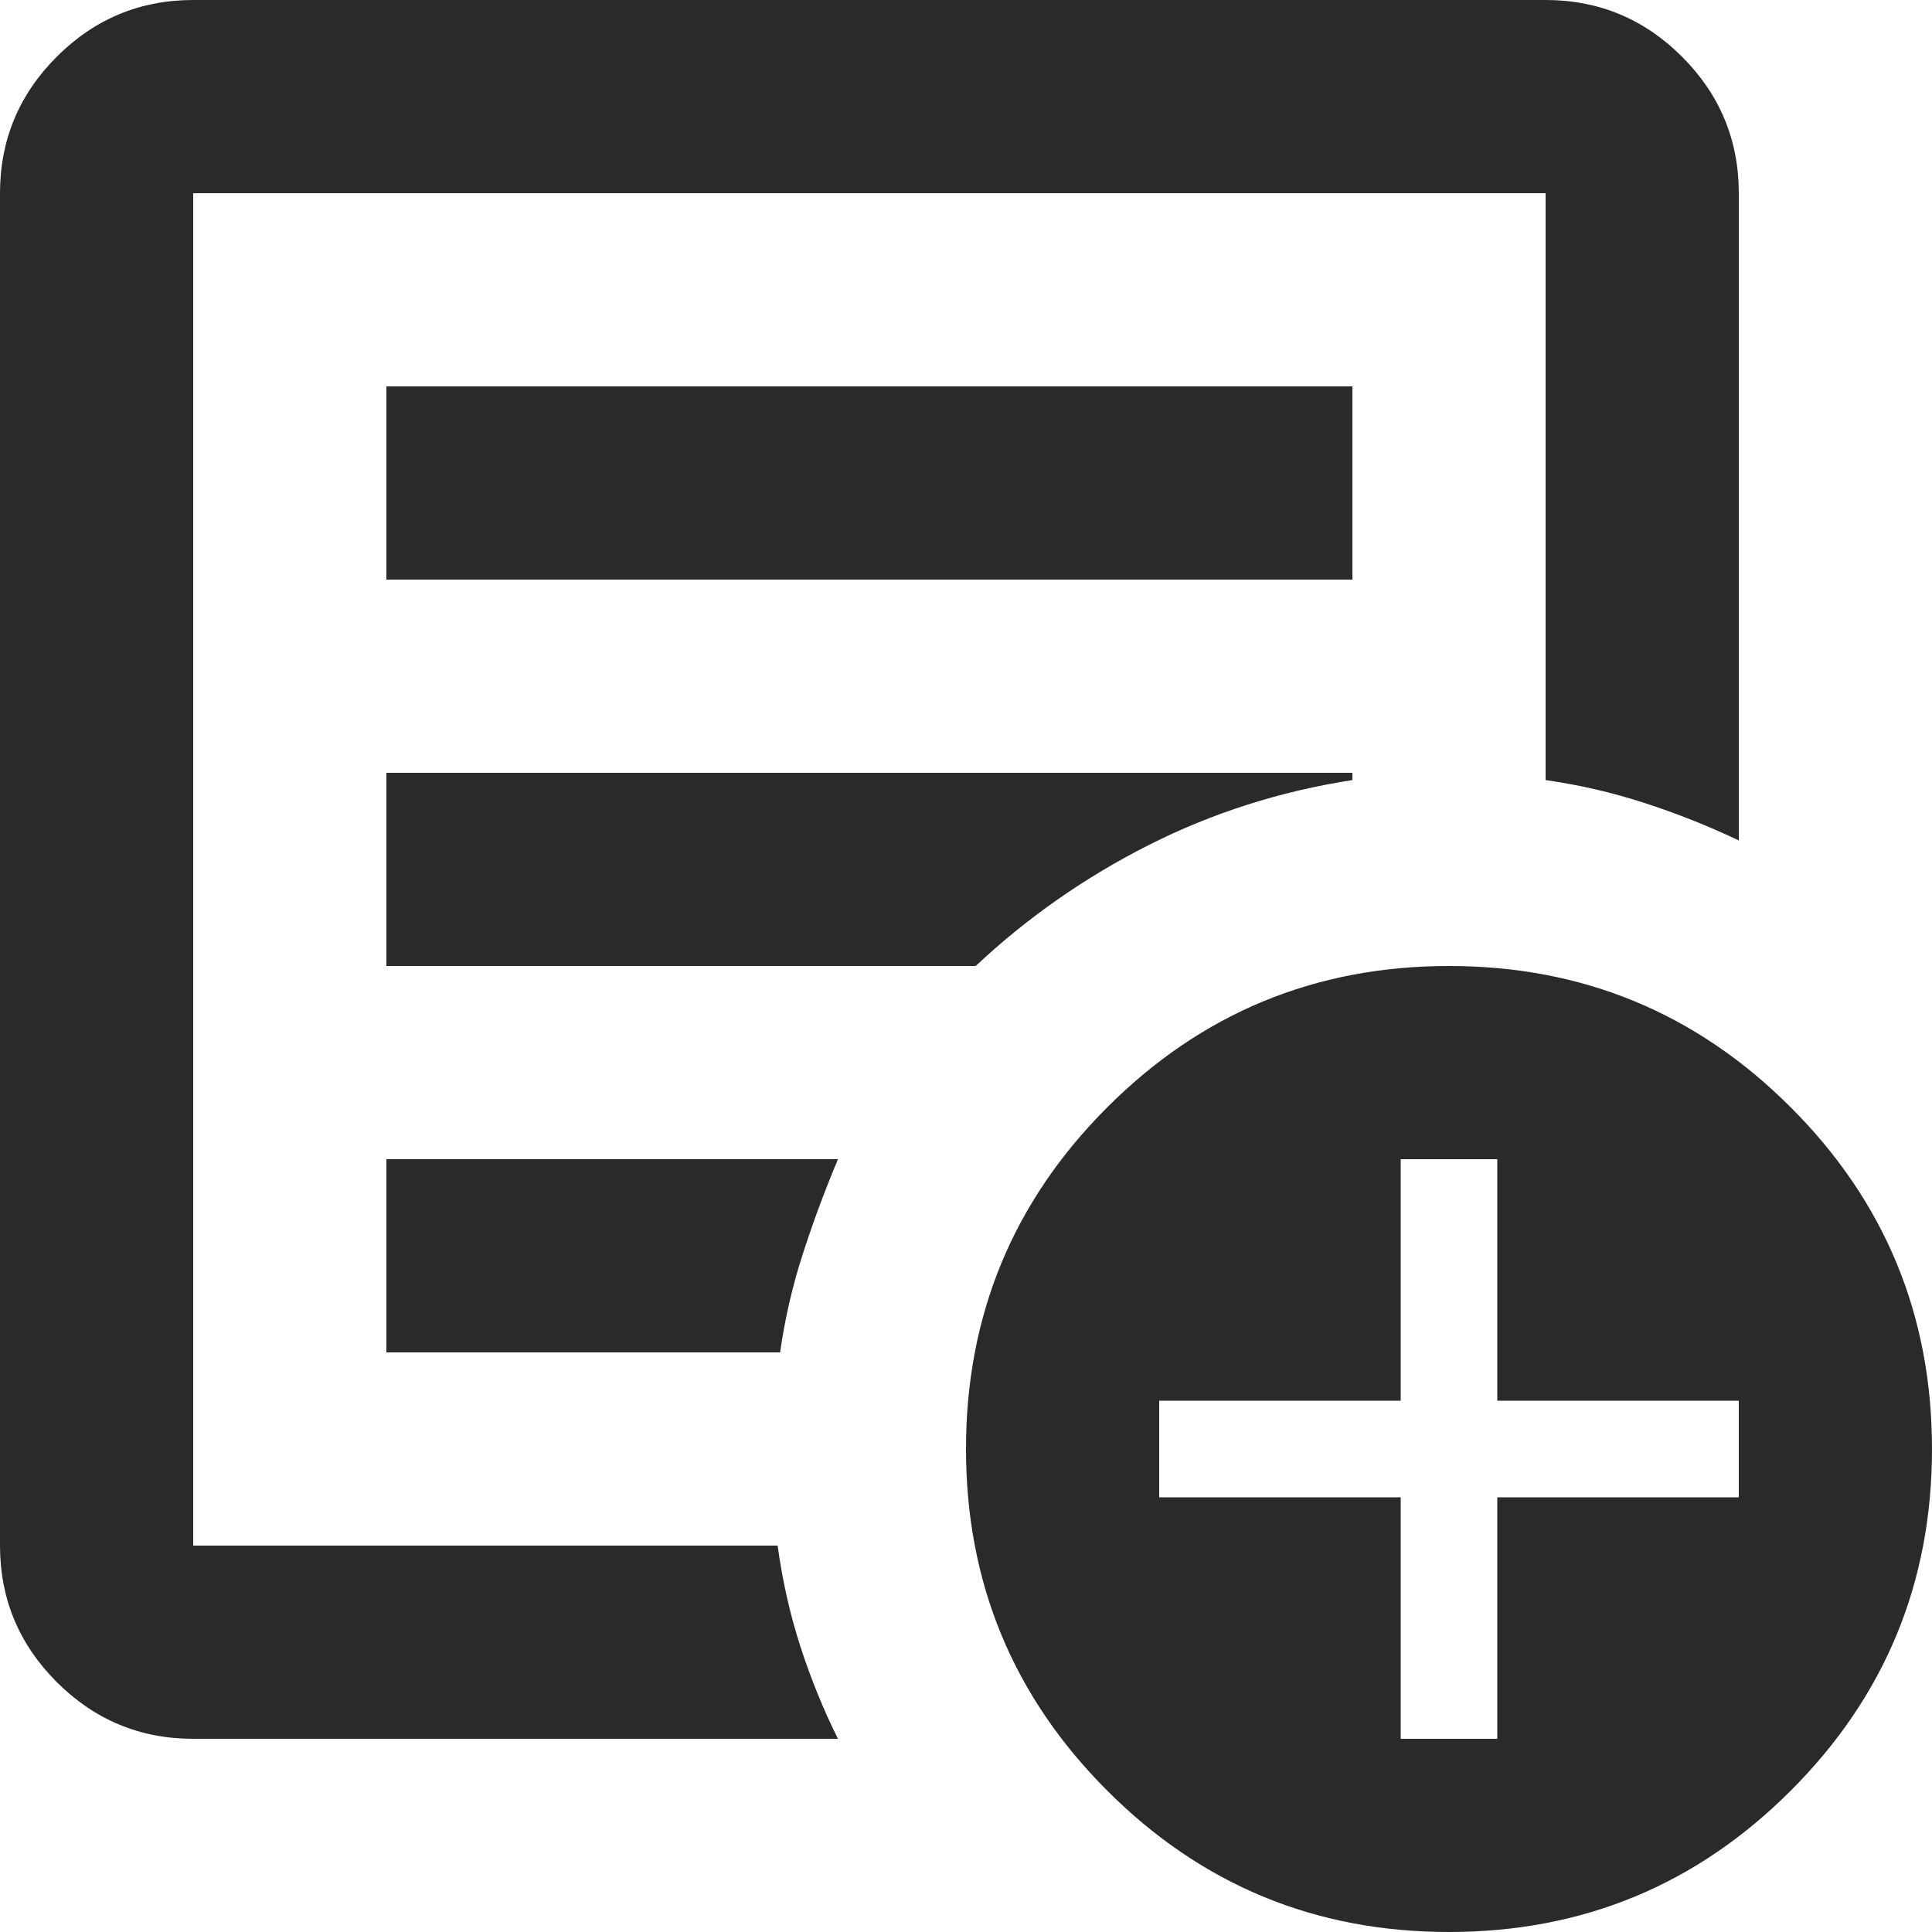 <svg width="30" height="30" viewBox="0 0 30 30" fill="none" xmlns="http://www.w3.org/2000/svg">
<path id="add_notes" d="M3 27C2.175 27 1.469 26.706 0.881 26.119C0.294 25.531 0 24.825 0 24V3C0 2.175 0.294 1.469 0.881 0.881C1.469 0.294 2.175 0 3 0H24C24.825 0 25.531 0.294 26.119 0.881C26.706 1.469 27 2.175 27 3V13.05C26.525 12.825 26.038 12.631 25.538 12.469C25.038 12.306 24.525 12.188 24 12.113V3H3V24H12.075C12.15 24.55 12.269 25.075 12.431 25.575C12.594 26.075 12.787 26.55 13.012 27H3ZM3 24V3V12.113V12V24ZM6 21H12.113C12.188 20.475 12.306 19.962 12.469 19.462C12.631 18.962 12.812 18.475 13.012 18H6V21ZM6 15H15.15C15.95 14.25 16.844 13.625 17.831 13.125C18.819 12.625 19.875 12.287 21 12.113V12H6V15ZM6 9H21V6H6V9ZM22.5 30C20.425 30 18.656 29.269 17.194 27.806C15.731 26.344 15 24.575 15 22.5C15 20.425 15.731 18.656 17.194 17.194C18.656 15.731 20.425 15 22.5 15C24.575 15 26.344 15.731 27.806 17.194C29.269 18.656 30 20.425 30 22.5C30 24.575 29.269 26.344 27.806 27.806C26.344 29.269 24.575 30 22.5 30ZM21.75 27H23.25V23.25H27V21.75H23.25V18H21.75V21.75H18V23.25H21.75V27Z" fill="#2A2A2A"/>
</svg>
